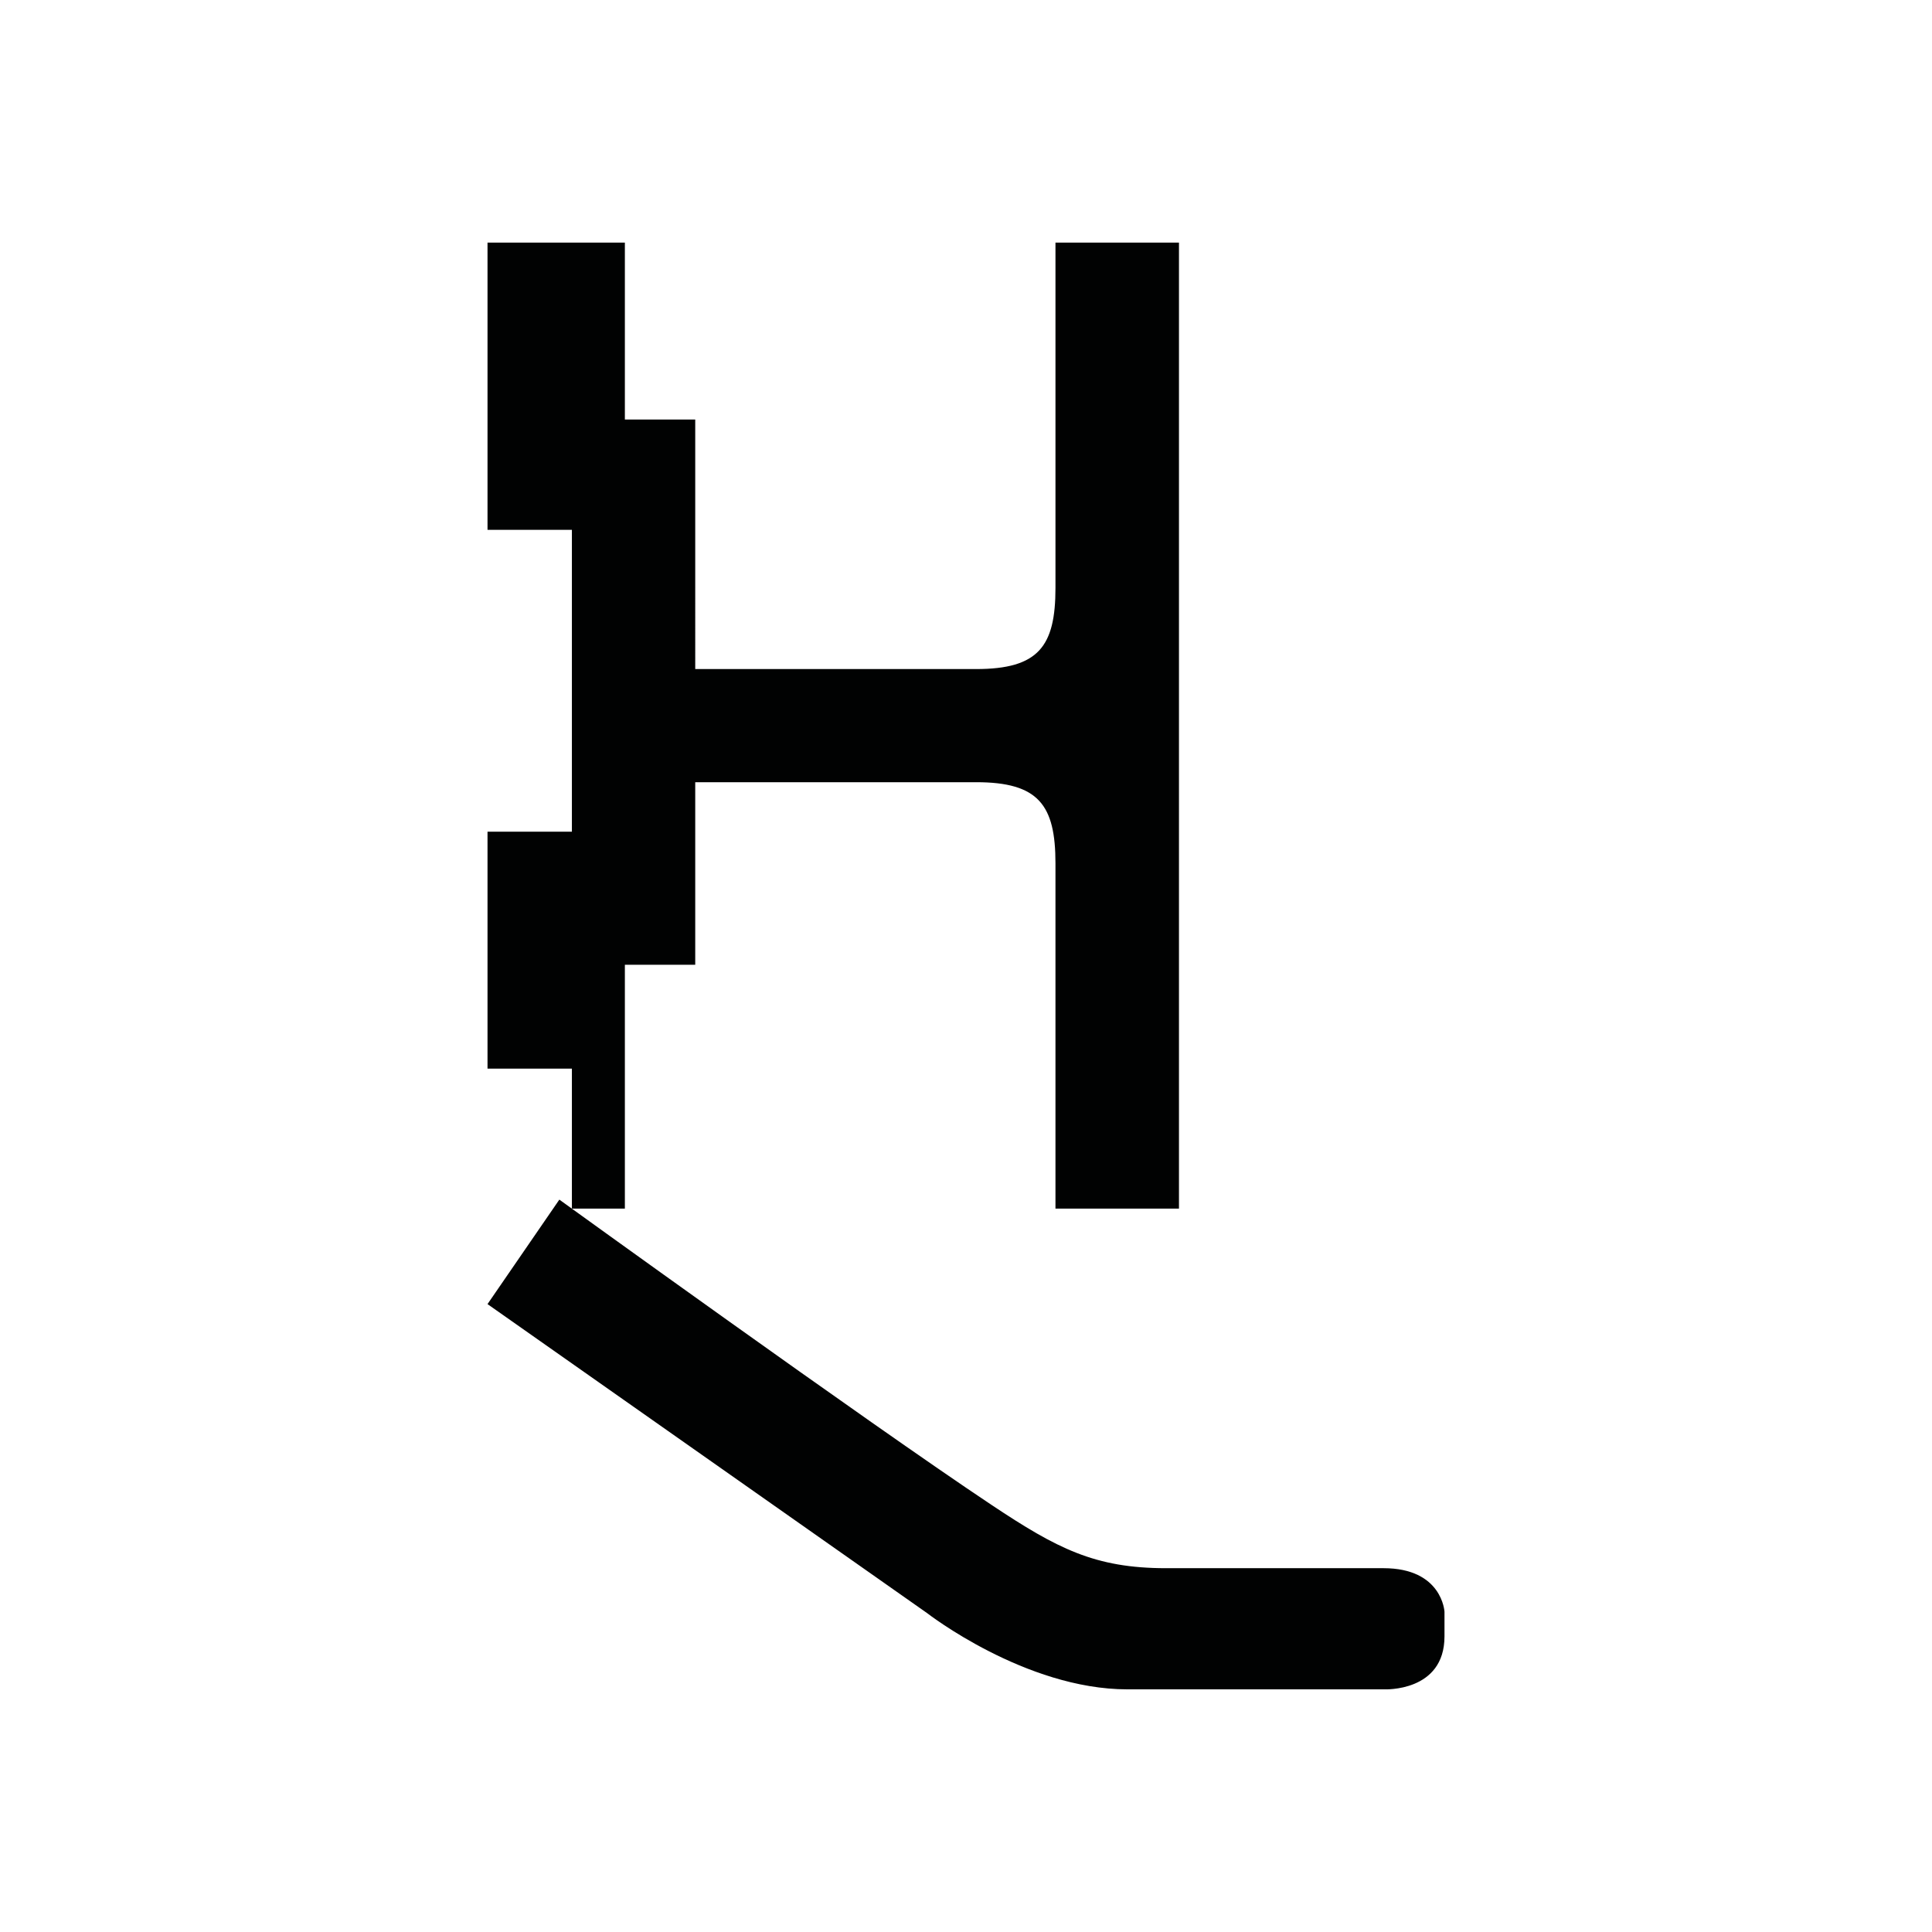 <?xml version="1.0" encoding="utf-8"?>
<!-- Generator: Adobe Illustrator 16.0.0, SVG Export Plug-In . SVG Version: 6.00 Build 0)  -->
<!DOCTYPE svg PUBLIC "-//W3C//DTD SVG 1.1//EN" "http://www.w3.org/Graphics/SVG/1.1/DTD/svg11.dtd">
<svg version="1.1" id="Calque_1" xmlns="http://www.w3.org/2000/svg" xmlns:xlink="http://www.w3.org/1999/xlink" x="0px" y="0px"
	 width="1190.551px" height="1190.551px" viewBox="0 0 1190.551 1190.551" enable-background="new 0 0 1190.551 1190.551"
	 xml:space="preserve">
<g>
	<path fill="#010202" d="M352.422,744.791h32.64V594.514h43.36V482.016l173.09-0.001c38.5,0,48.896,14,48.896,50
		c0,53.193,0,212.776,0,212.776h76.105V449.702v-5.099v-295.09h-76.105c0,0,0,159.584,0,212.778c0,36-10.396,50-48.896,50h-173.09
		V258.514h-43.36v-109h-84.64v177h52v186h-52v146h52V744.791z"/>
	<path fill="#010202" d="M852.573,966.36c0,0-101.217,0-134.061,0c-43.814,0-67.062-12.075-107.363-38.898
		c-76.219-50.729-266.465-188.223-266.465-188.223l-44.263,64.382l270.936,190.458c0,0,60.355,46.943,123.396,46.943H853.02
		c0,0,37.111,1.79,37.111-32.637v-15.2C890.131,993.186,888.787,966.36,852.573,966.36z"/>
</g>
</svg>
